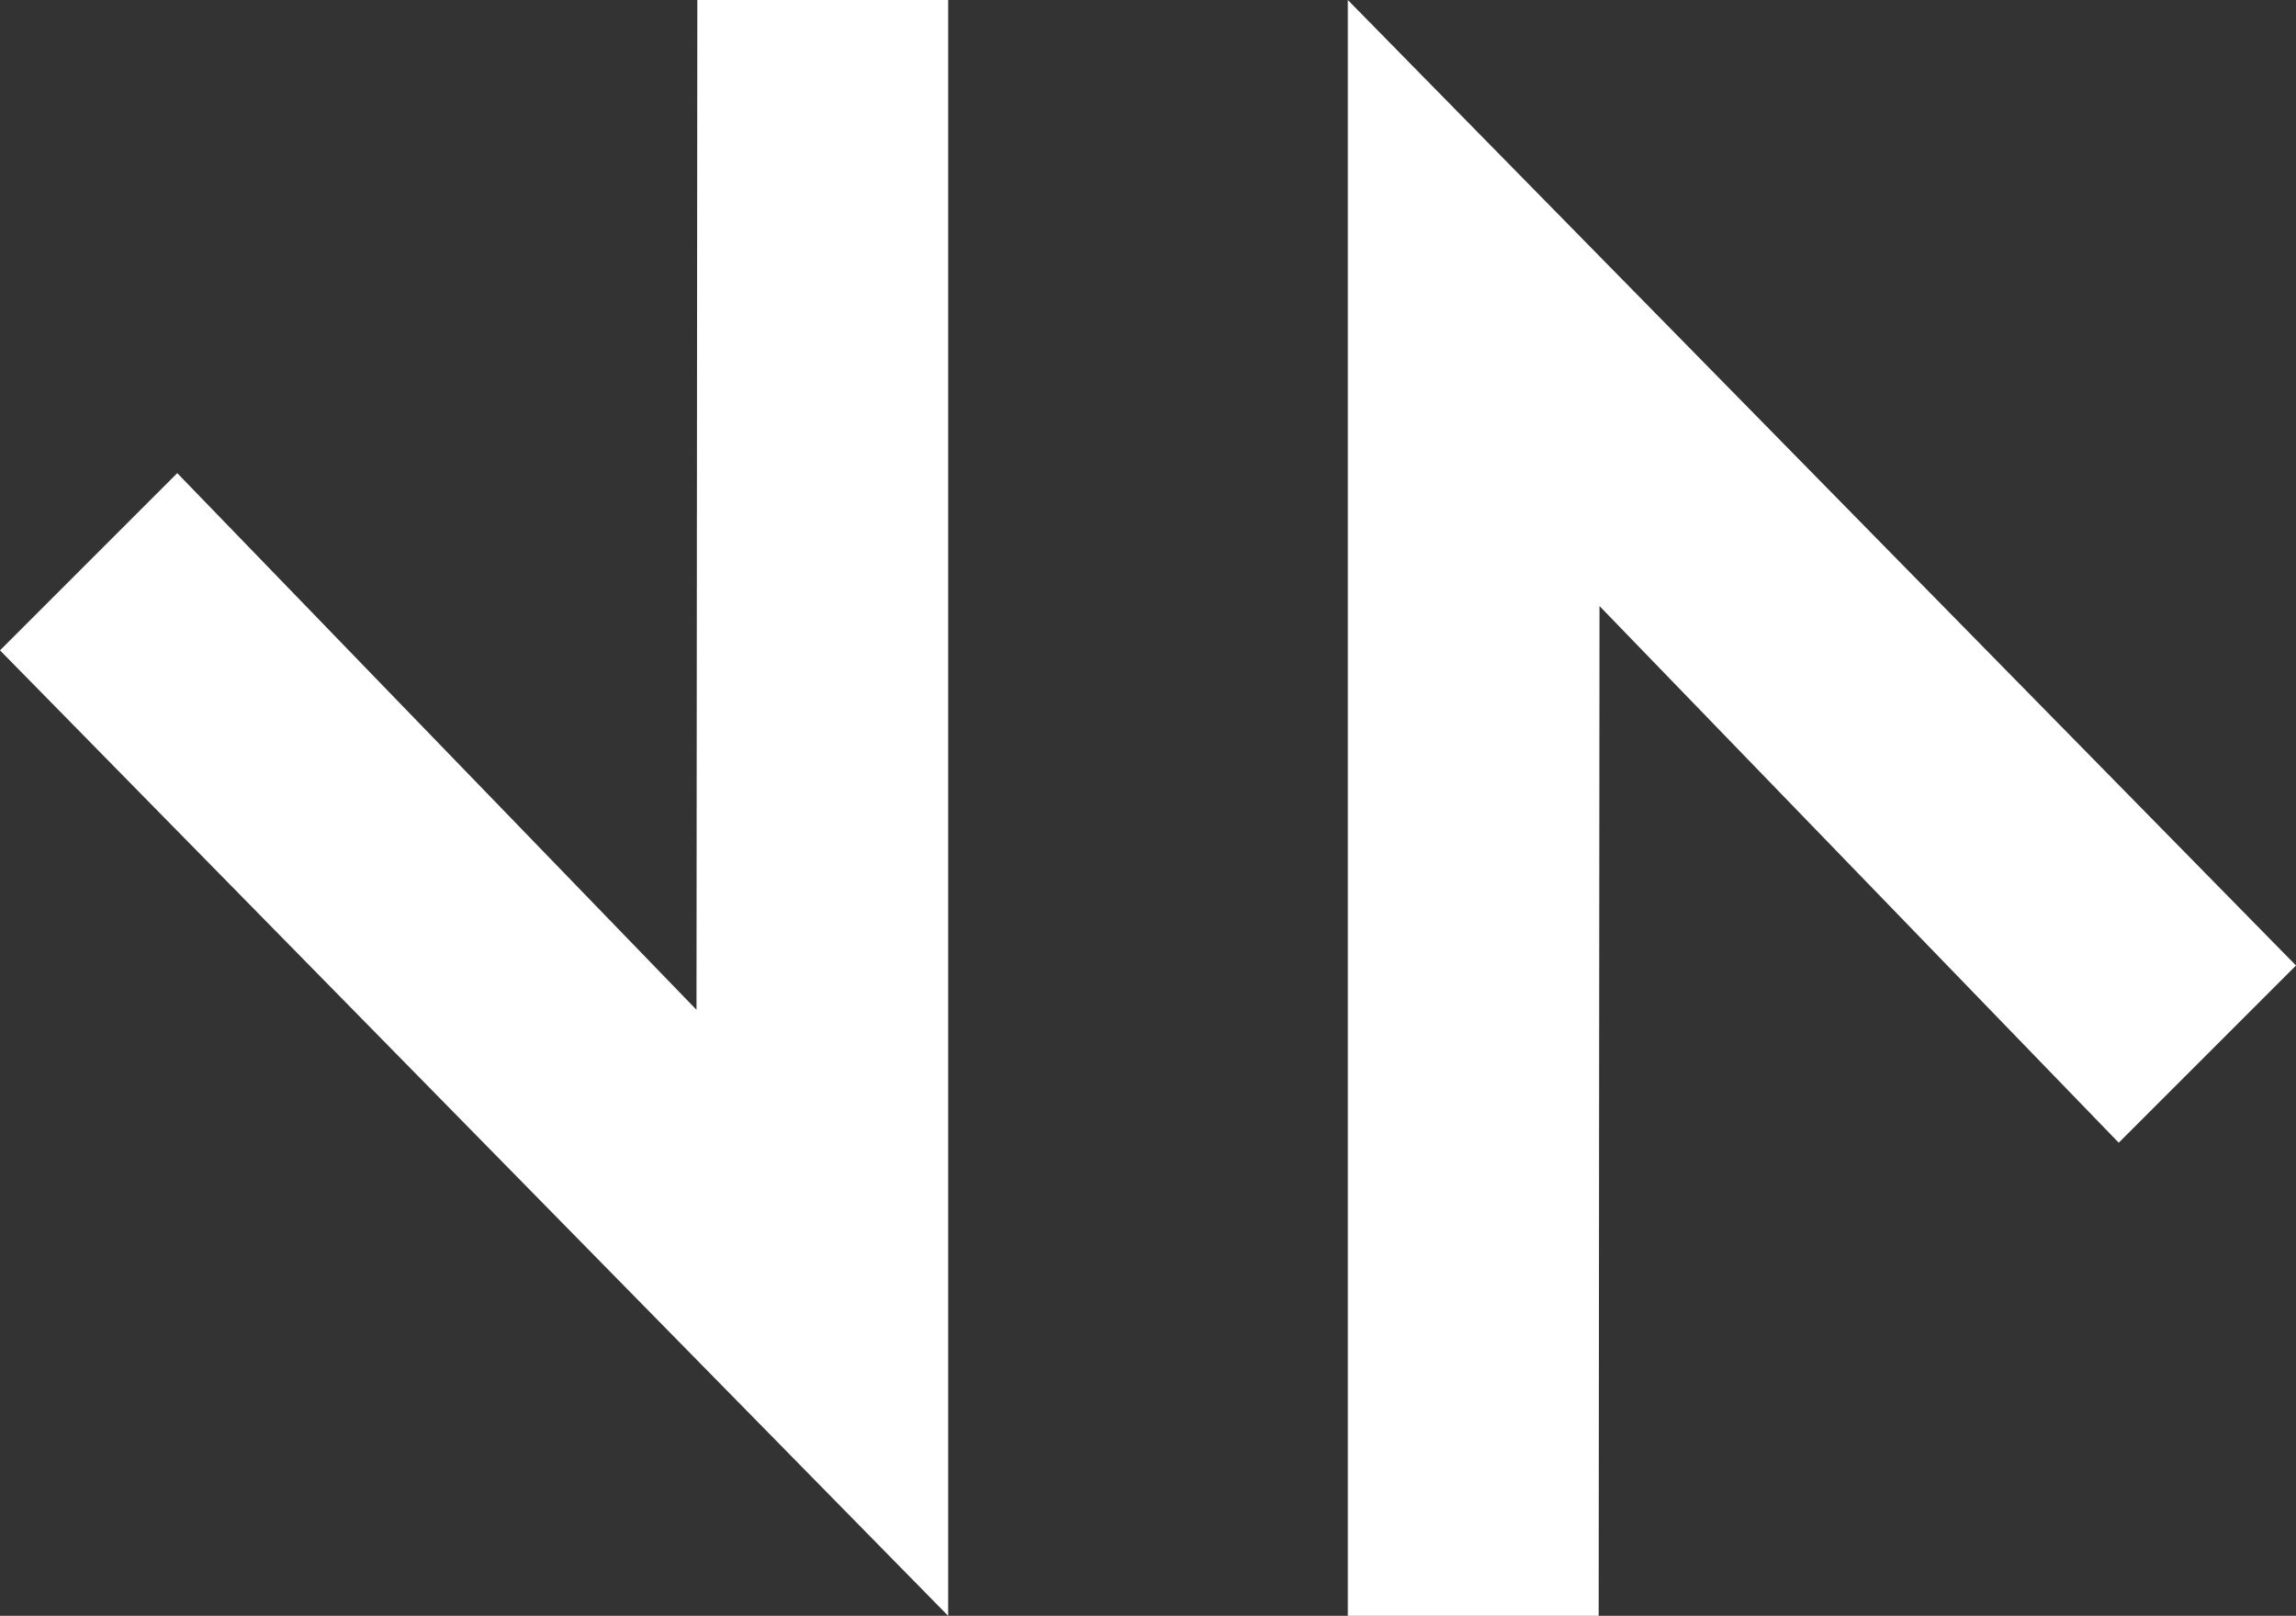 <?xml version="1.0" encoding="UTF-8"?>
<svg id="Layer_2" data-name="Layer 2" xmlns="http://www.w3.org/2000/svg" viewBox="0 0 27.46 19.33">
  <rect x="0" y="0" width="27.46" height="19.33" fill="#333333" stroke="none"/>
  <defs>
    <style>
      .cls-1 {
        fill: #fff;
      }
    </style>
  </defs>
  <g id="Layer_1-2" data-name="Layer 1">
    <polygon class="cls-1" points="0 7.78 11.34 19.33 11.34 0 8.34 0 8.33 12.08 2.12 5.66 0 7.78"/>
    <polygon class="cls-1" points="27.46 11.55 16.12 0 16.12 19.33 19.12 19.33 19.13 7.25 25.34 13.67 27.46 11.55"/>
  </g>
</svg>